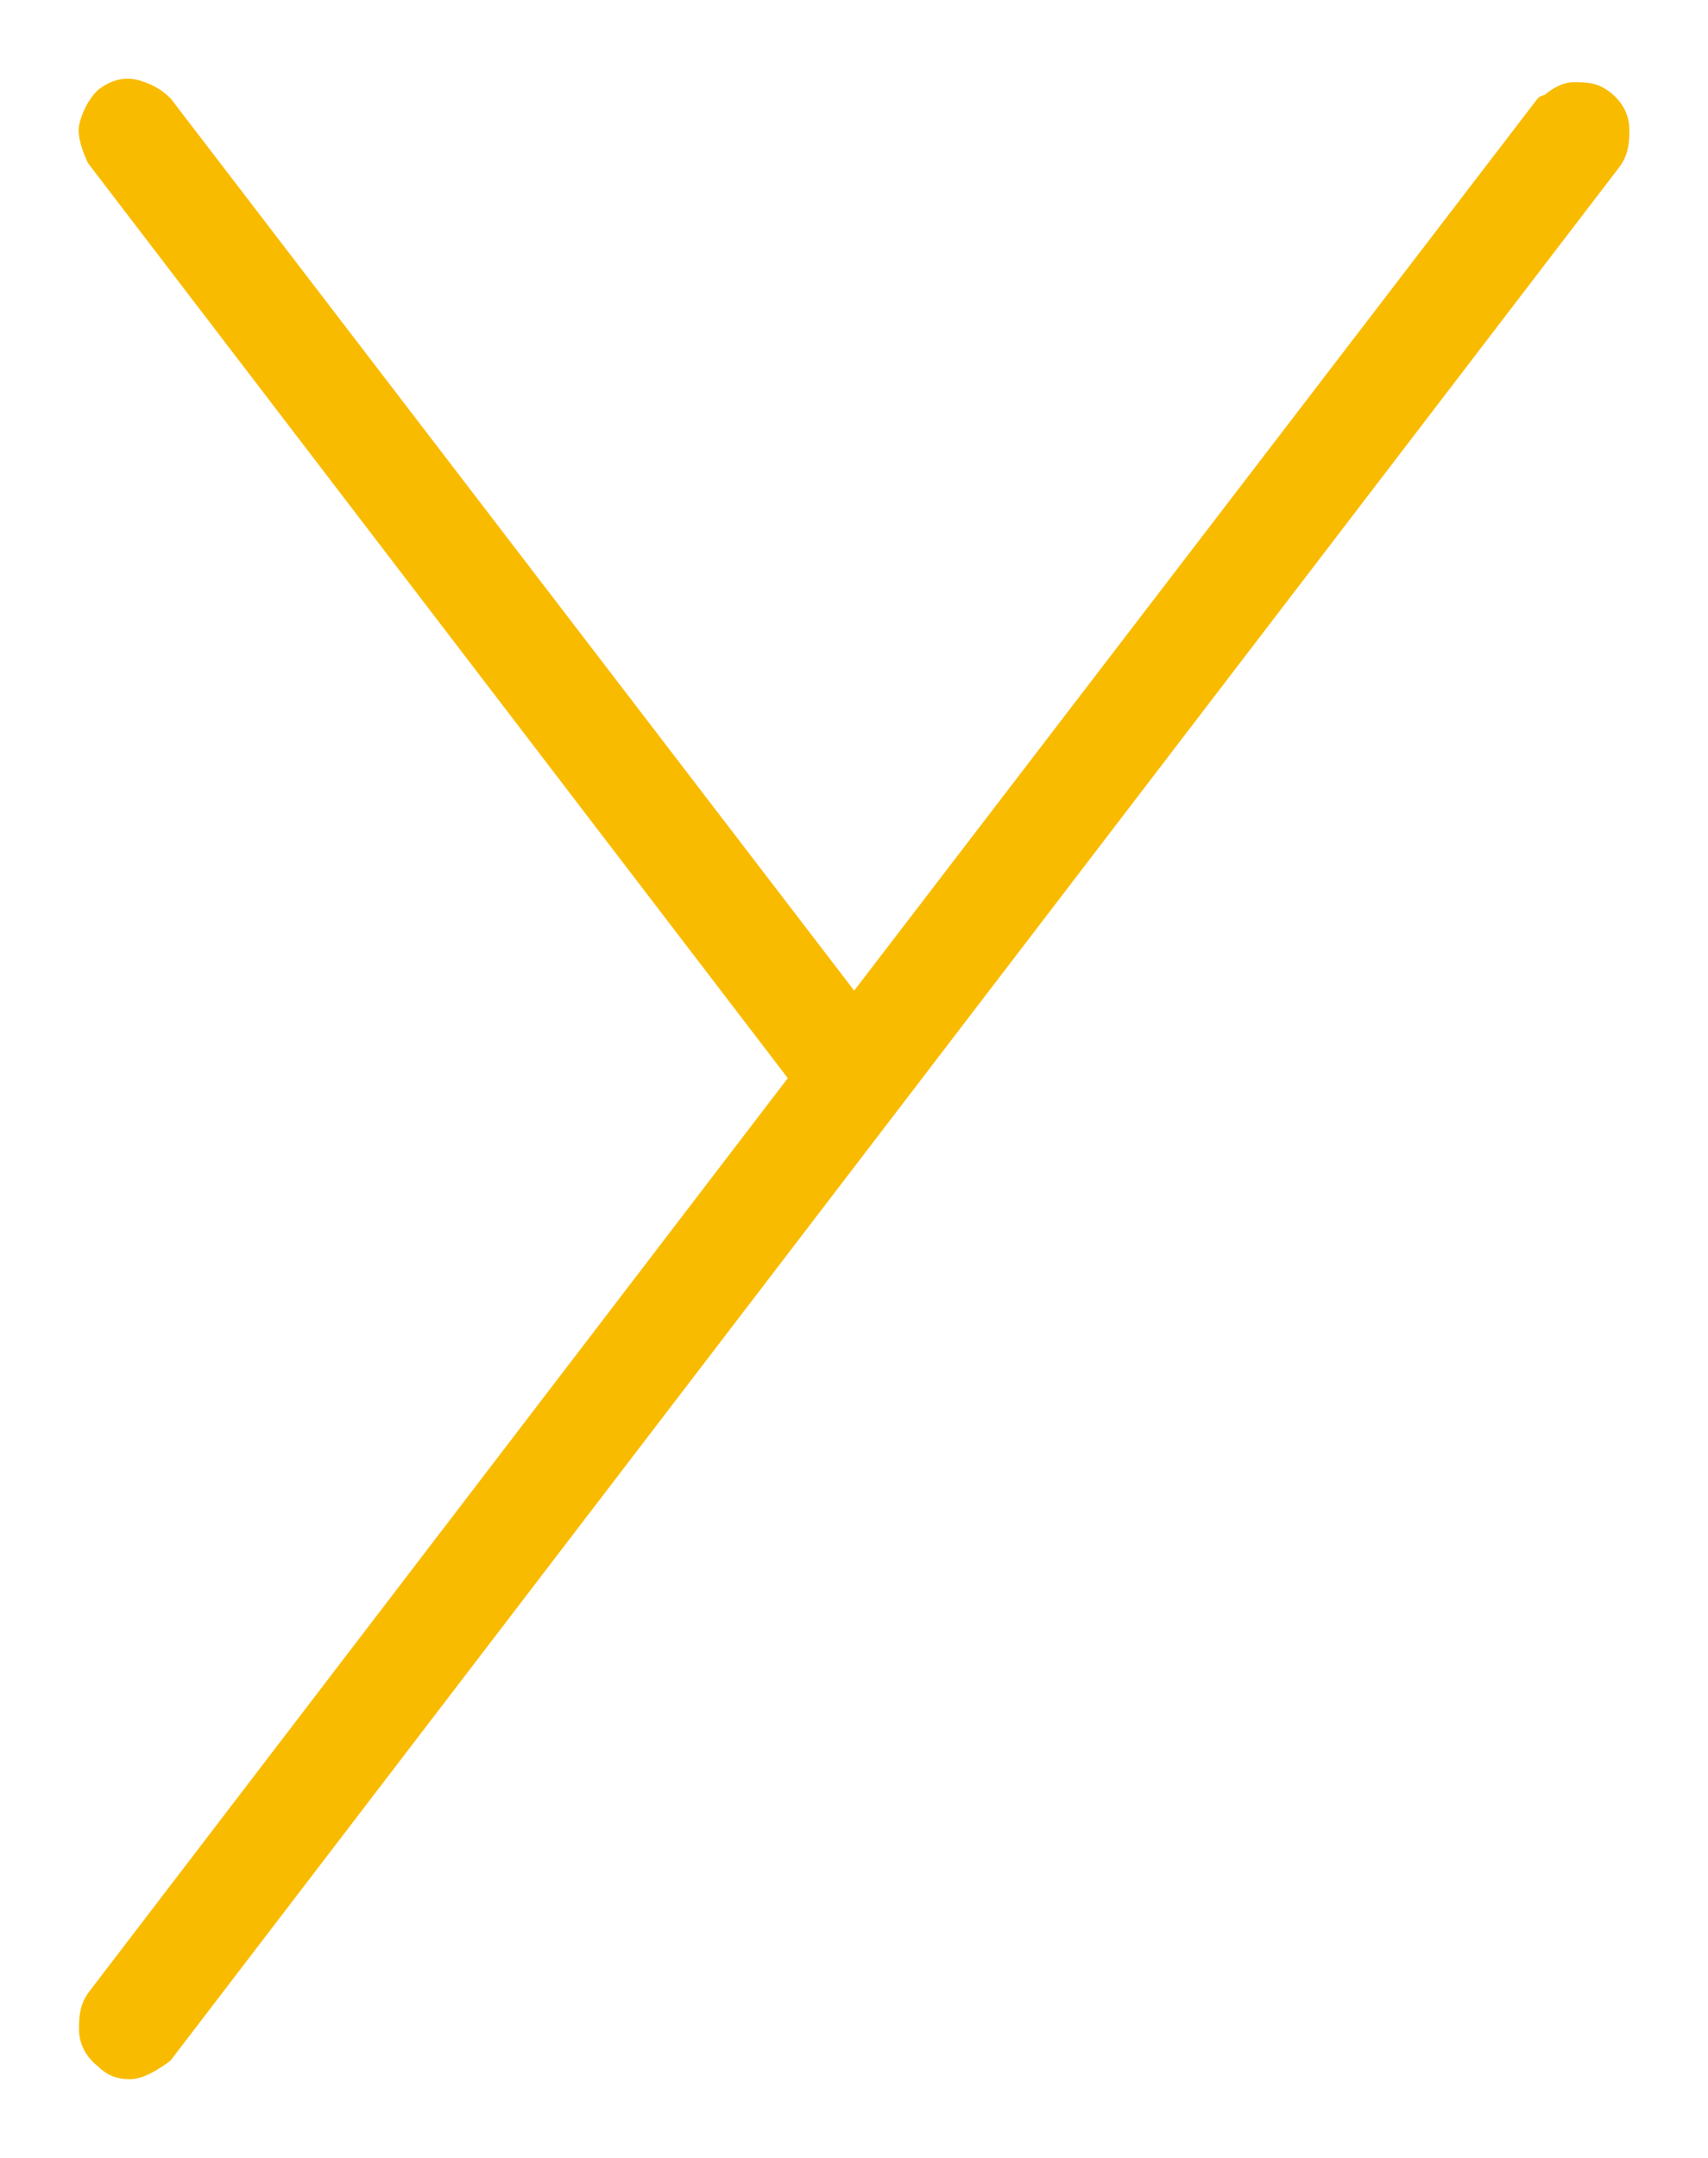 <svg width="19" height="24" viewBox="0 0 19 24" fill="none" xmlns="http://www.w3.org/2000/svg">
<path id="Vector" d="M17.197 1.21C17.197 1.21 17.363 1.039 17.502 1.039C17.64 1.039 17.723 1.039 17.834 1.124C17.945 1.21 18 1.324 18 1.437C18 1.551 18 1.665 17.917 1.779L1.807 22.829C1.807 22.829 1.586 23 1.447 23C1.337 23 1.254 22.972 1.171 22.886C1.06 22.801 1.004 22.687 1.004 22.573C1.004 22.459 1.004 22.346 1.087 22.232L8.921 11.991L1.087 1.75C1.087 1.75 0.977 1.523 1.004 1.409C1.032 1.295 1.087 1.181 1.171 1.096C1.281 1.011 1.392 0.982 1.503 1.011C1.613 1.039 1.724 1.096 1.807 1.181L9.502 11.223L17.197 1.181V1.21Z" fill="#F9BB00" stroke="#F9BB00" stroke-width="0.25" stroke-linecap="round" stroke-linejoin="round"/>
</svg>
